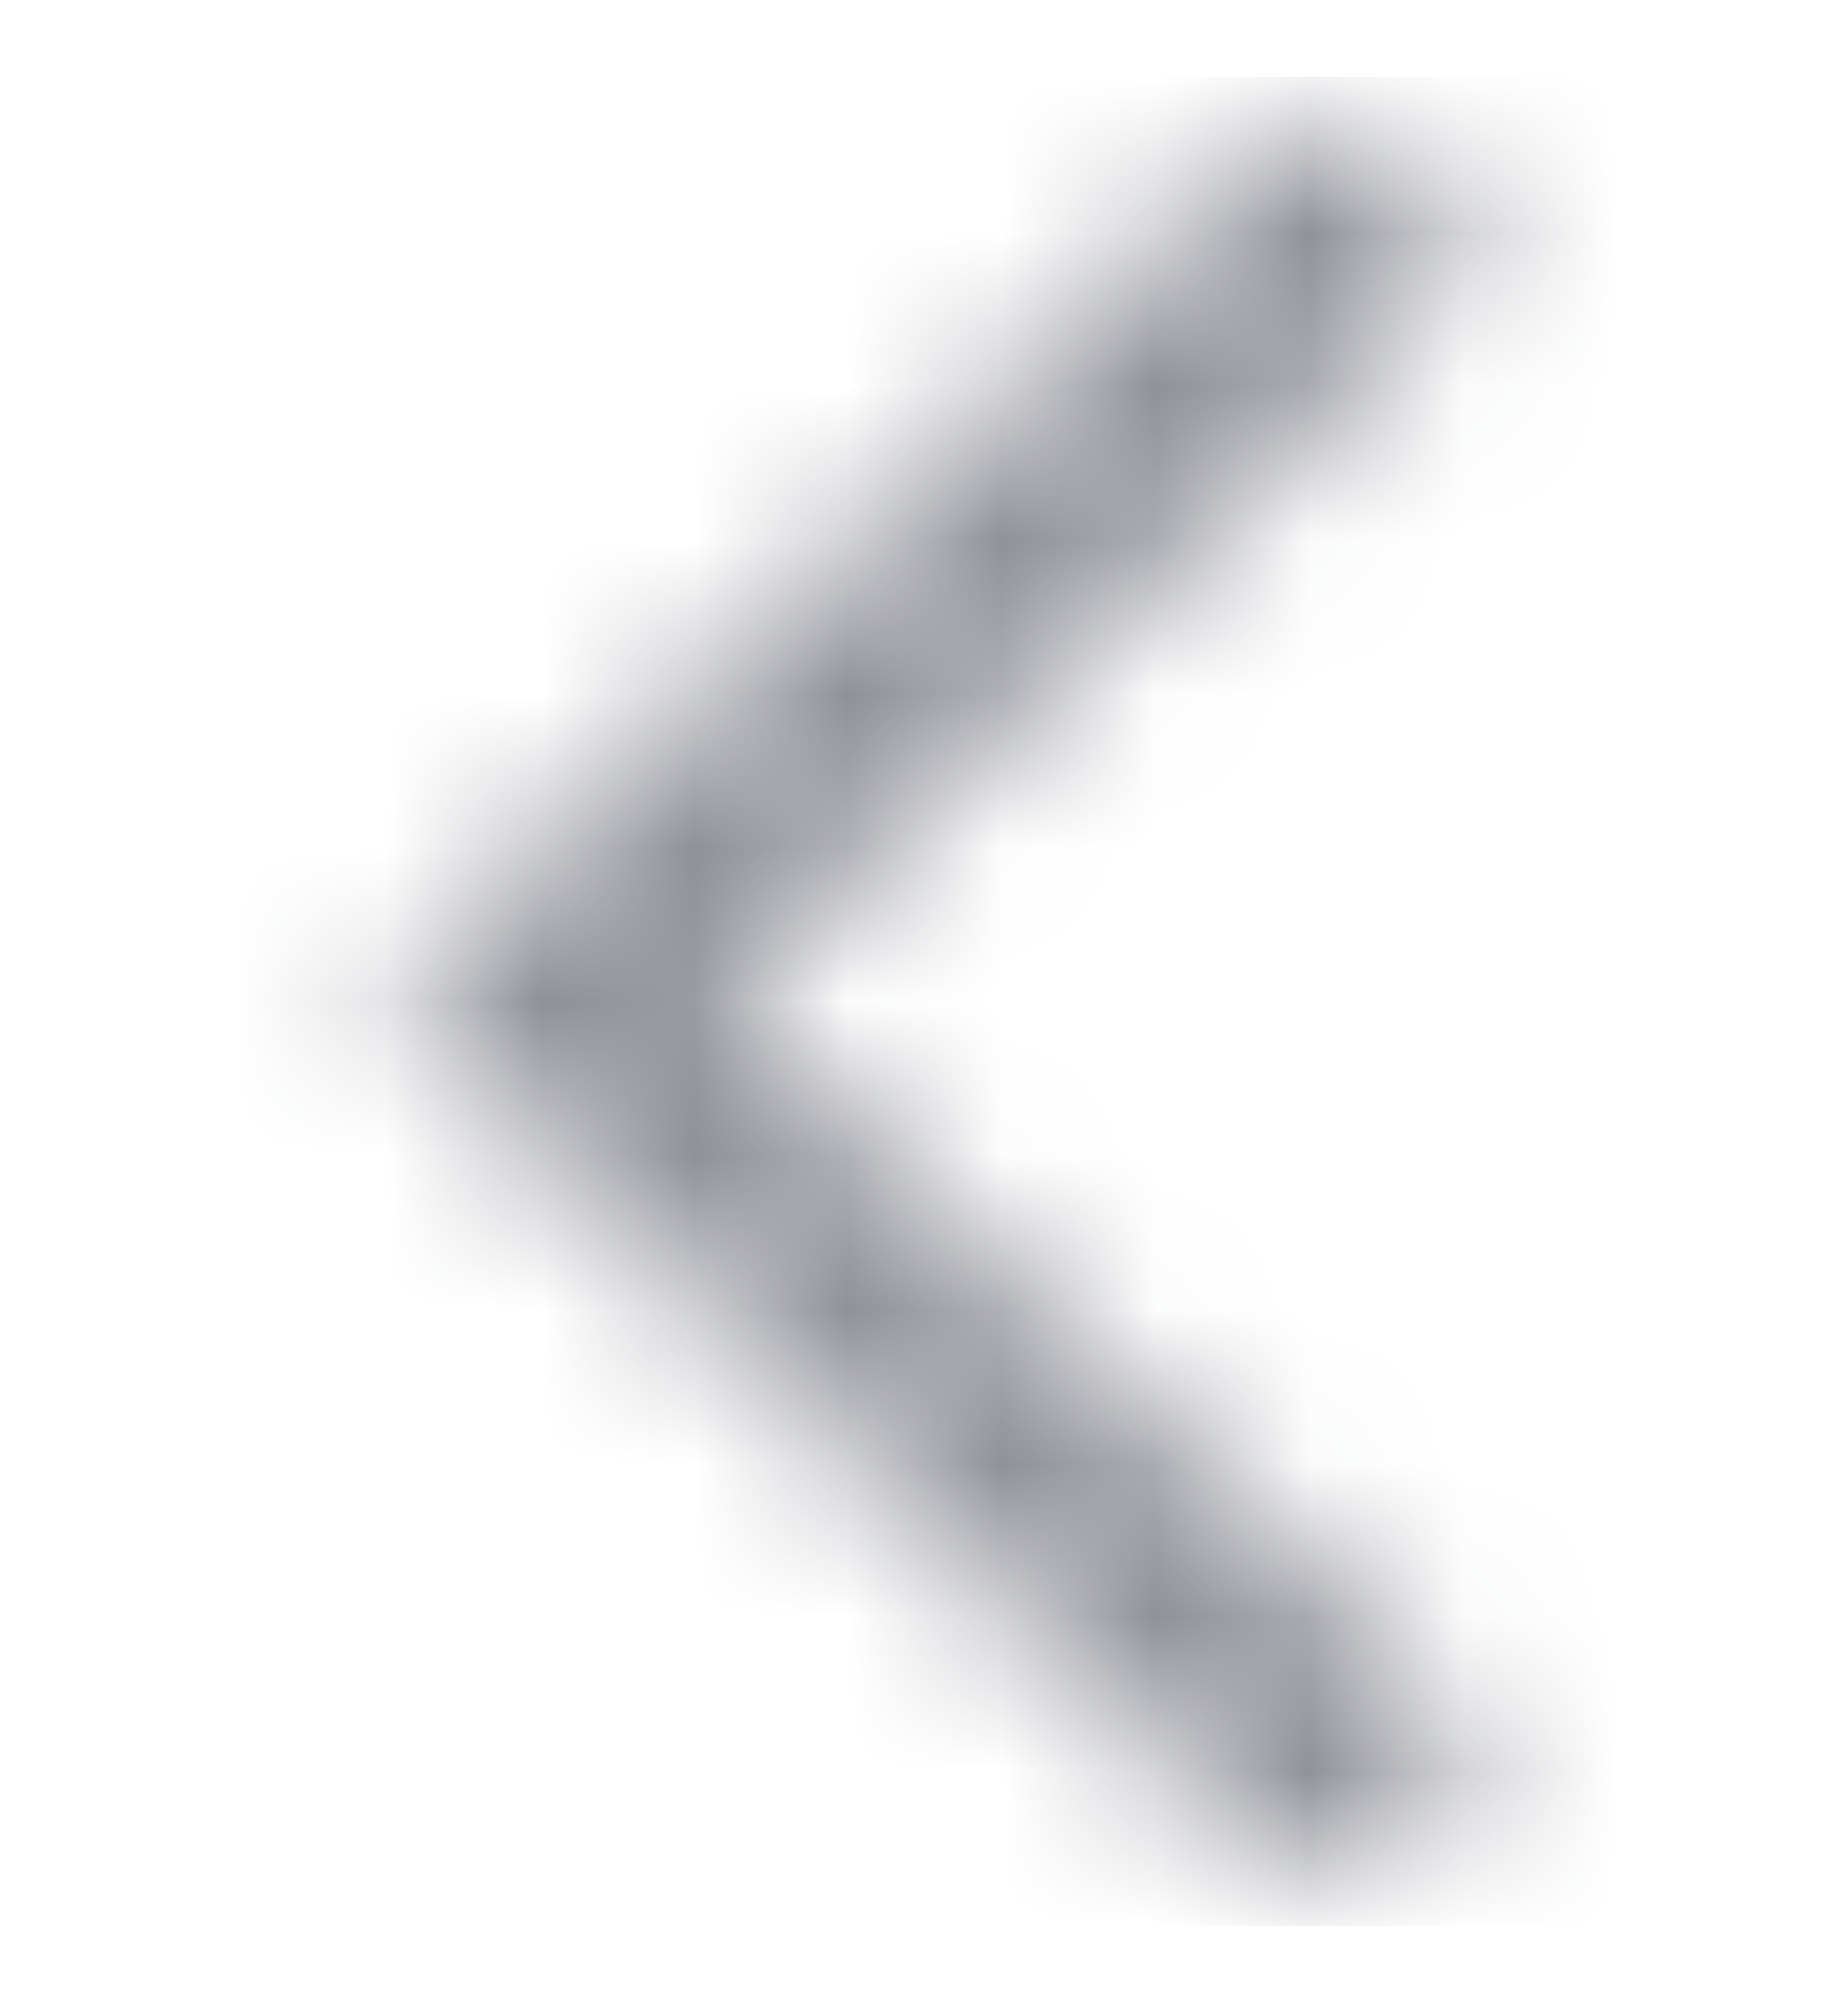 <svg width="12" height="13" viewBox="0 0 12 13" fill="none" xmlns="http://www.w3.org/2000/svg">
<mask id="mask0_1251_7336" style="mask-type:alpha" maskUnits="userSpaceOnUse" x="2" y="0" width="8" height="13">
<path fill-rule="evenodd" clip-rule="evenodd" d="M9.274 0.97C9.575 1.263 9.575 1.737 9.274 2.03L4.68 6.5L9.274 10.969C9.575 11.262 9.575 11.737 9.274 12.03C8.973 12.323 8.485 12.323 8.184 12.03L2.5 6.5L8.184 0.97C8.485 0.677 8.973 0.677 9.274 0.97Z" fill="#006FFD"/>
</mask>
<g mask="url(#mask0_1251_7336)">
<rect y="0.499" width="11.999" height="11.999" fill="#8F9098"/>
</g>
</svg>

